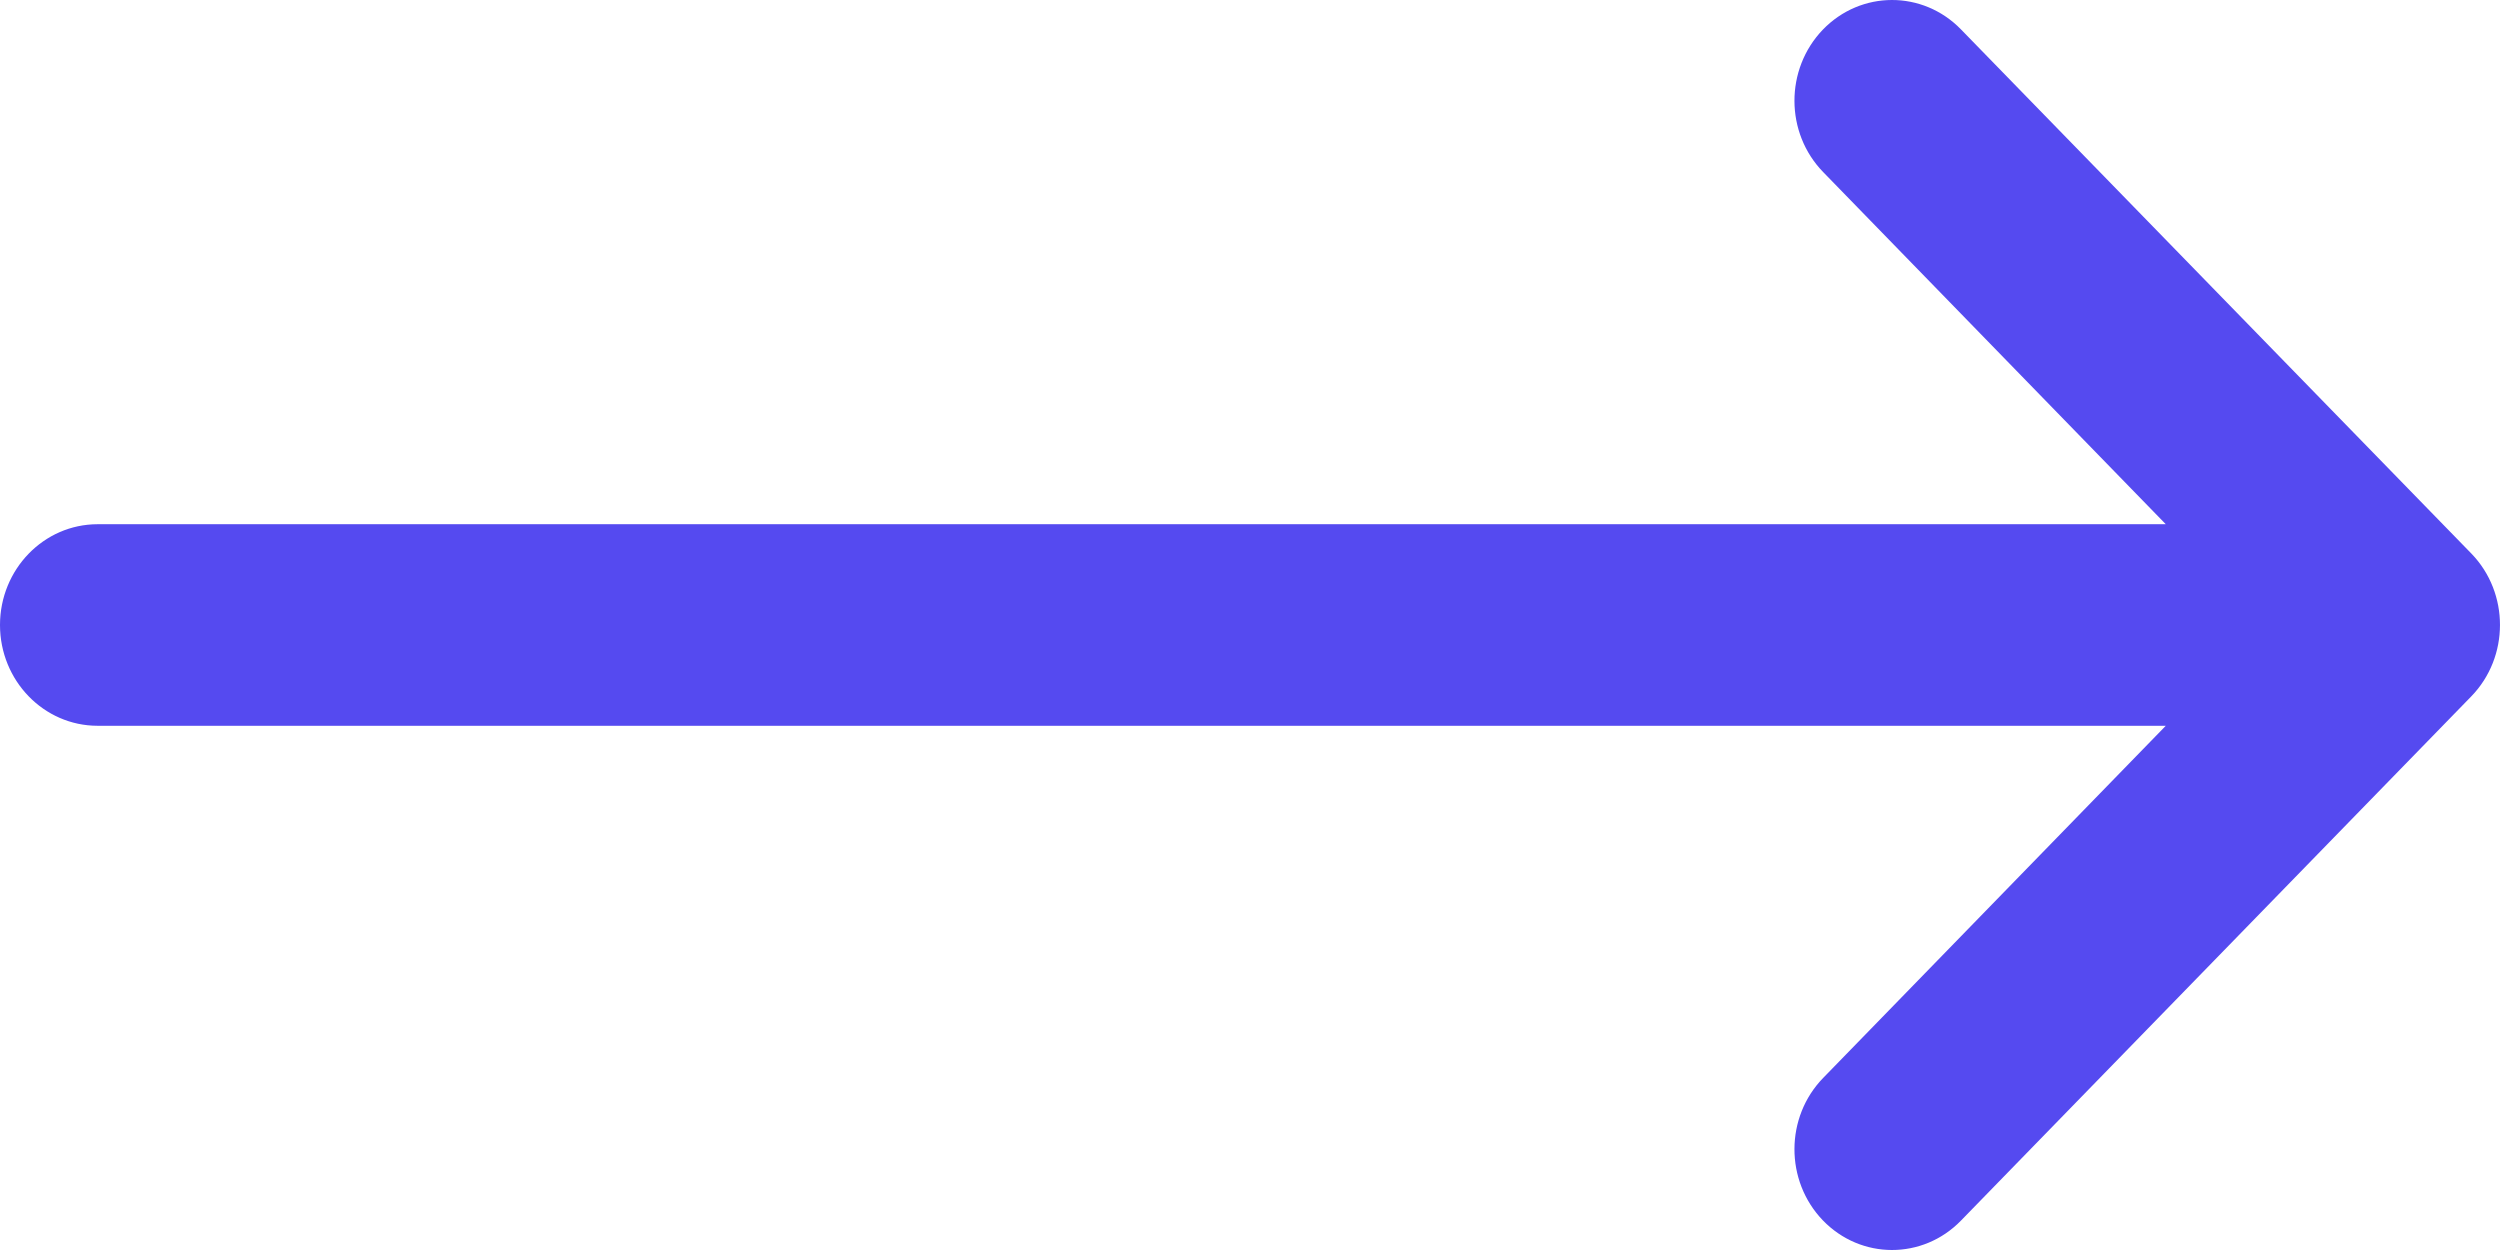 <svg width="16" height="8" viewBox="0 0 16 8" fill="none" xmlns="http://www.w3.org/2000/svg">
<path d="M15.817 3.543L12.55 0.188C12.306 -0.063 11.91 -0.063 11.666 0.19C11.423 0.443 11.424 0.851 11.669 1.102L13.861 3.355H0.625C0.28 3.355 0 3.644 0 4C0 4.356 0.28 4.645 0.625 4.645H13.861L11.669 6.898C11.424 7.149 11.423 7.557 11.666 7.81C11.91 8.063 12.306 8.063 12.55 7.812L15.816 4.457C16.061 4.205 16.061 3.795 15.817 3.543Z" fill="#554AF0"/>
</svg>
